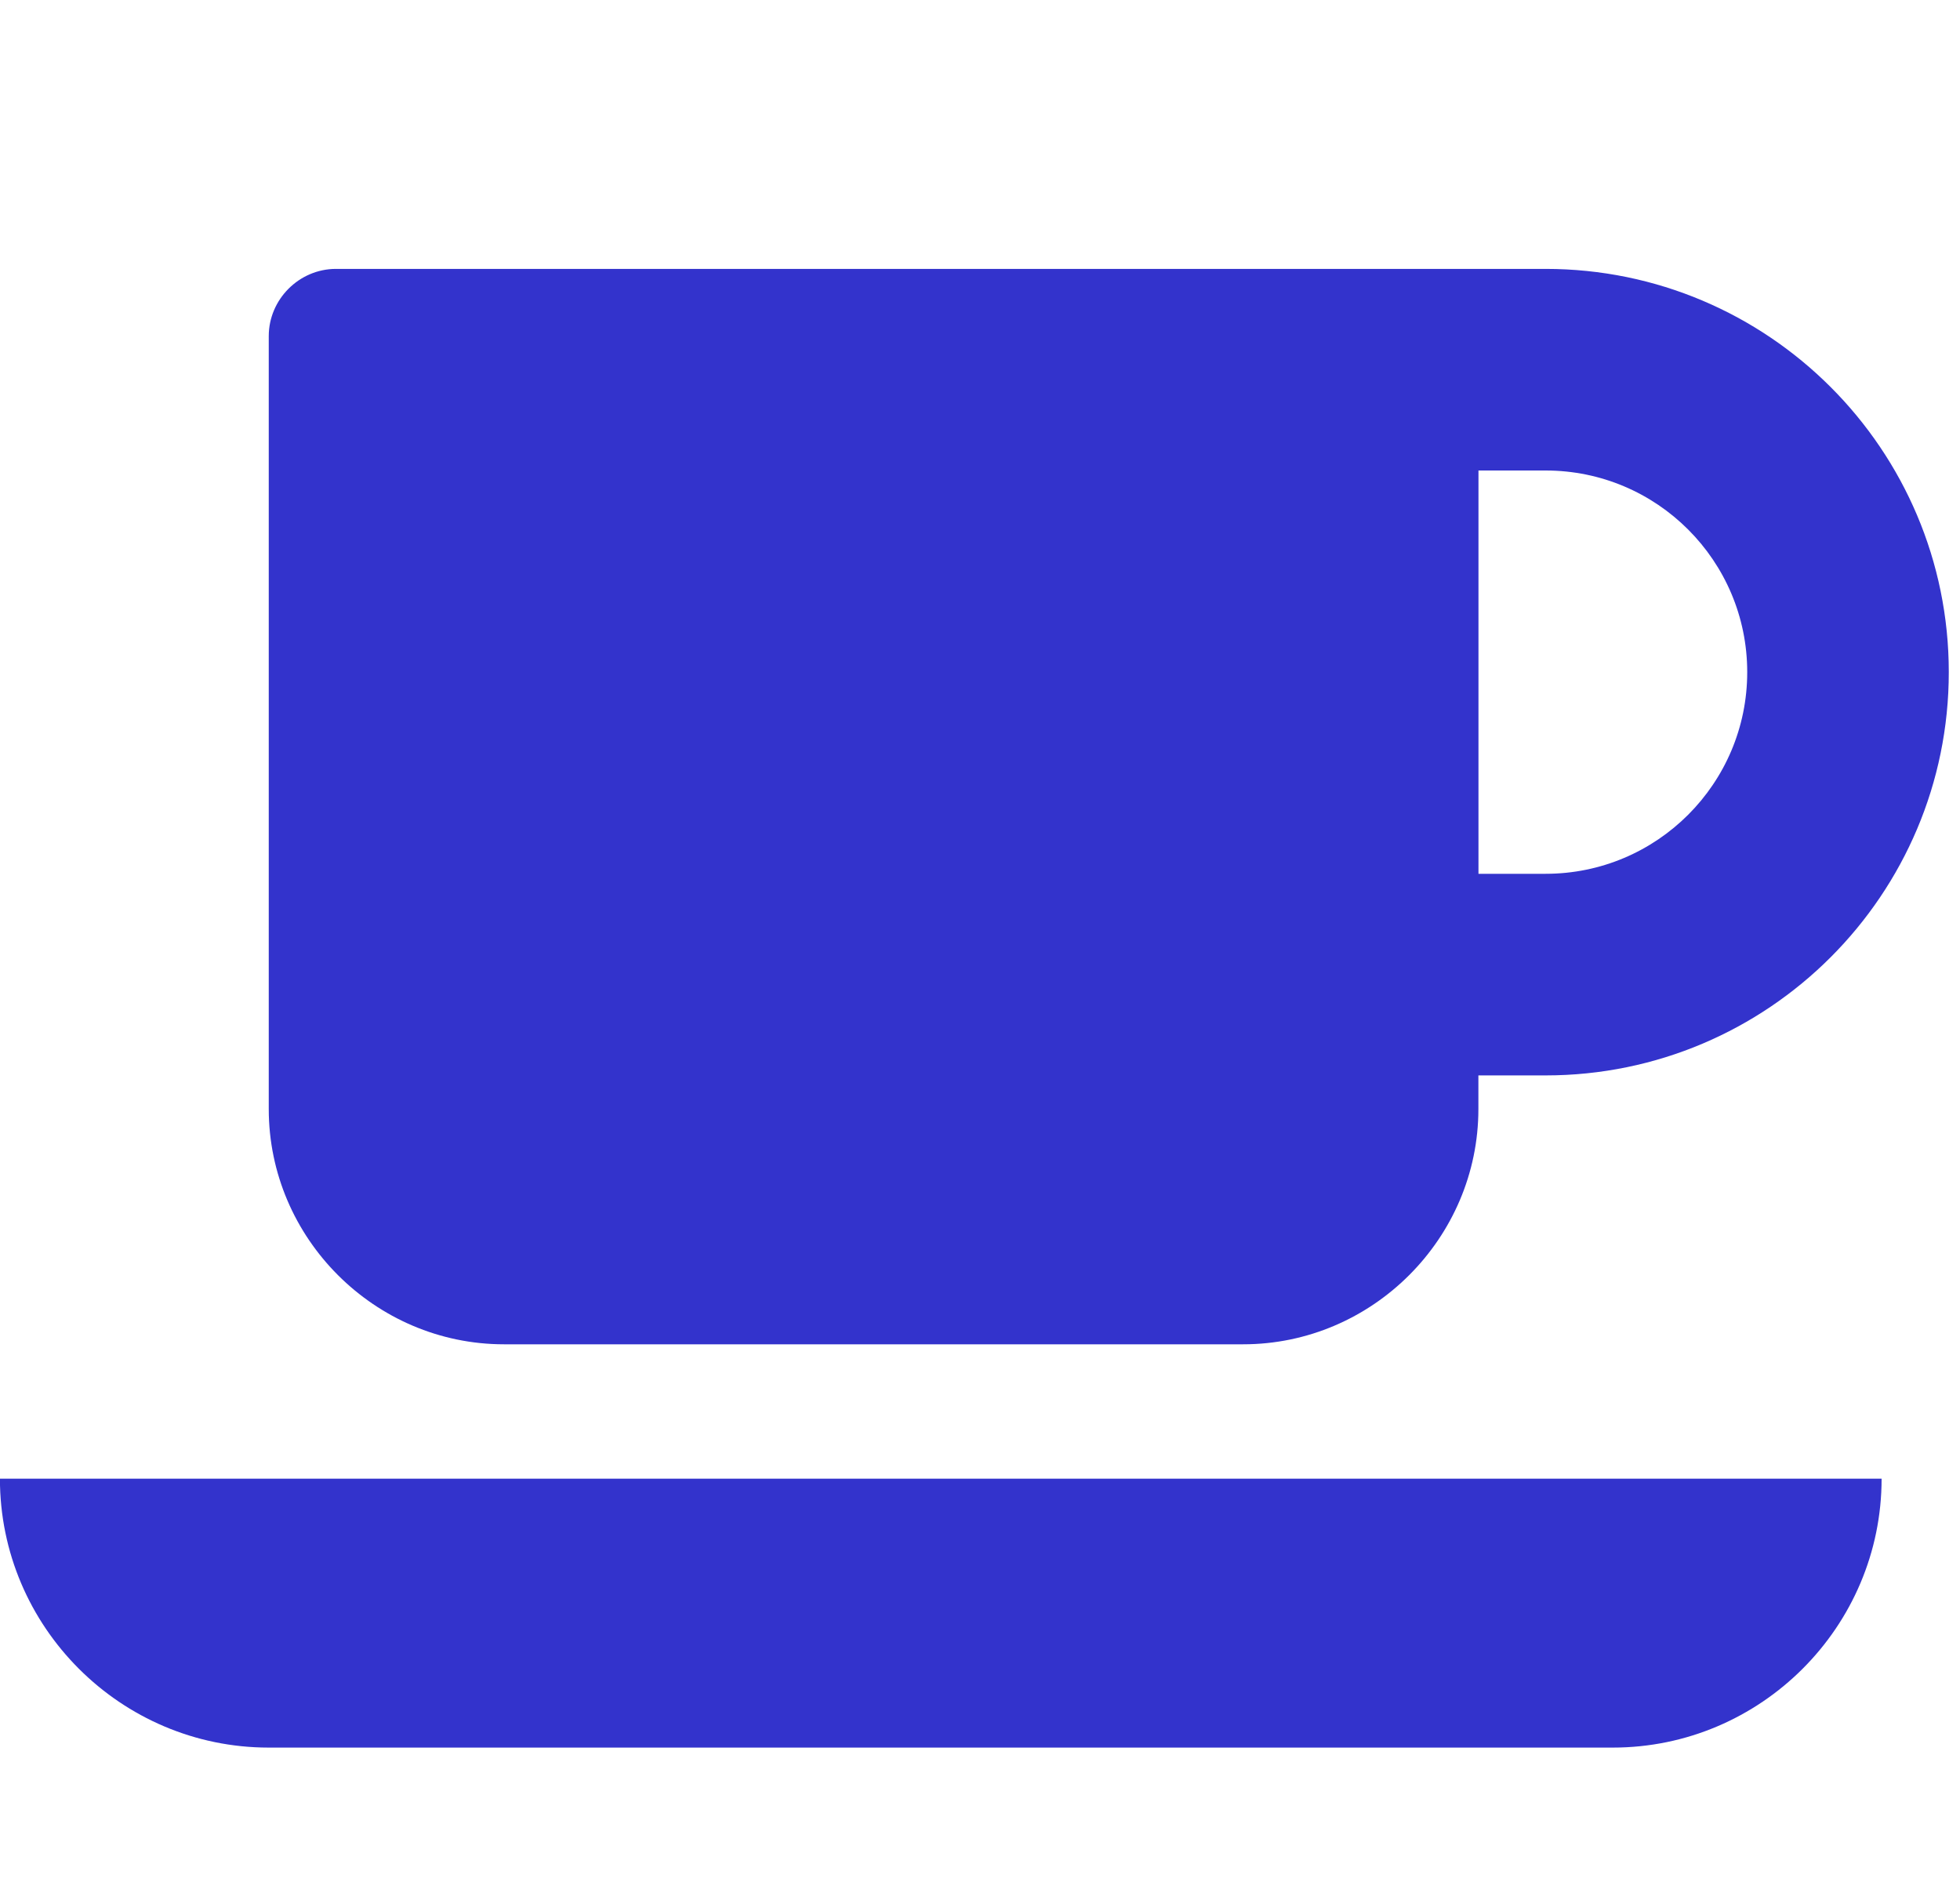 <!-- Generated by IcoMoon.io -->
<svg version="1.1" xmlns="http://www.w3.org/2000/svg" width="25" height="24" viewBox="0 0 25 24">
<title>coffee</title>
<path fill="#33c" d="M22.286 8.571c0-1.42-1.152-2.571-2.571-2.571h-0.857v5.143h0.857c1.42 0 2.571-1.152 2.571-2.571zM0 18.857h24c0 1.888-1.54 3.429-3.429 3.429h-17.143c-1.888 0-3.429-1.54-3.429-3.429zM24.857 8.571c0 2.839-2.304 5.143-5.143 5.143h-0.857v0.429c0 1.647-1.353 3-3 3h-9.429c-1.647 0-3-1.353-3-3v-9.857c0-0.469 0.388-0.857 0.857-0.857h15.429c2.839 0 5.143 2.304 5.143 5.143z"></path>
</svg>
